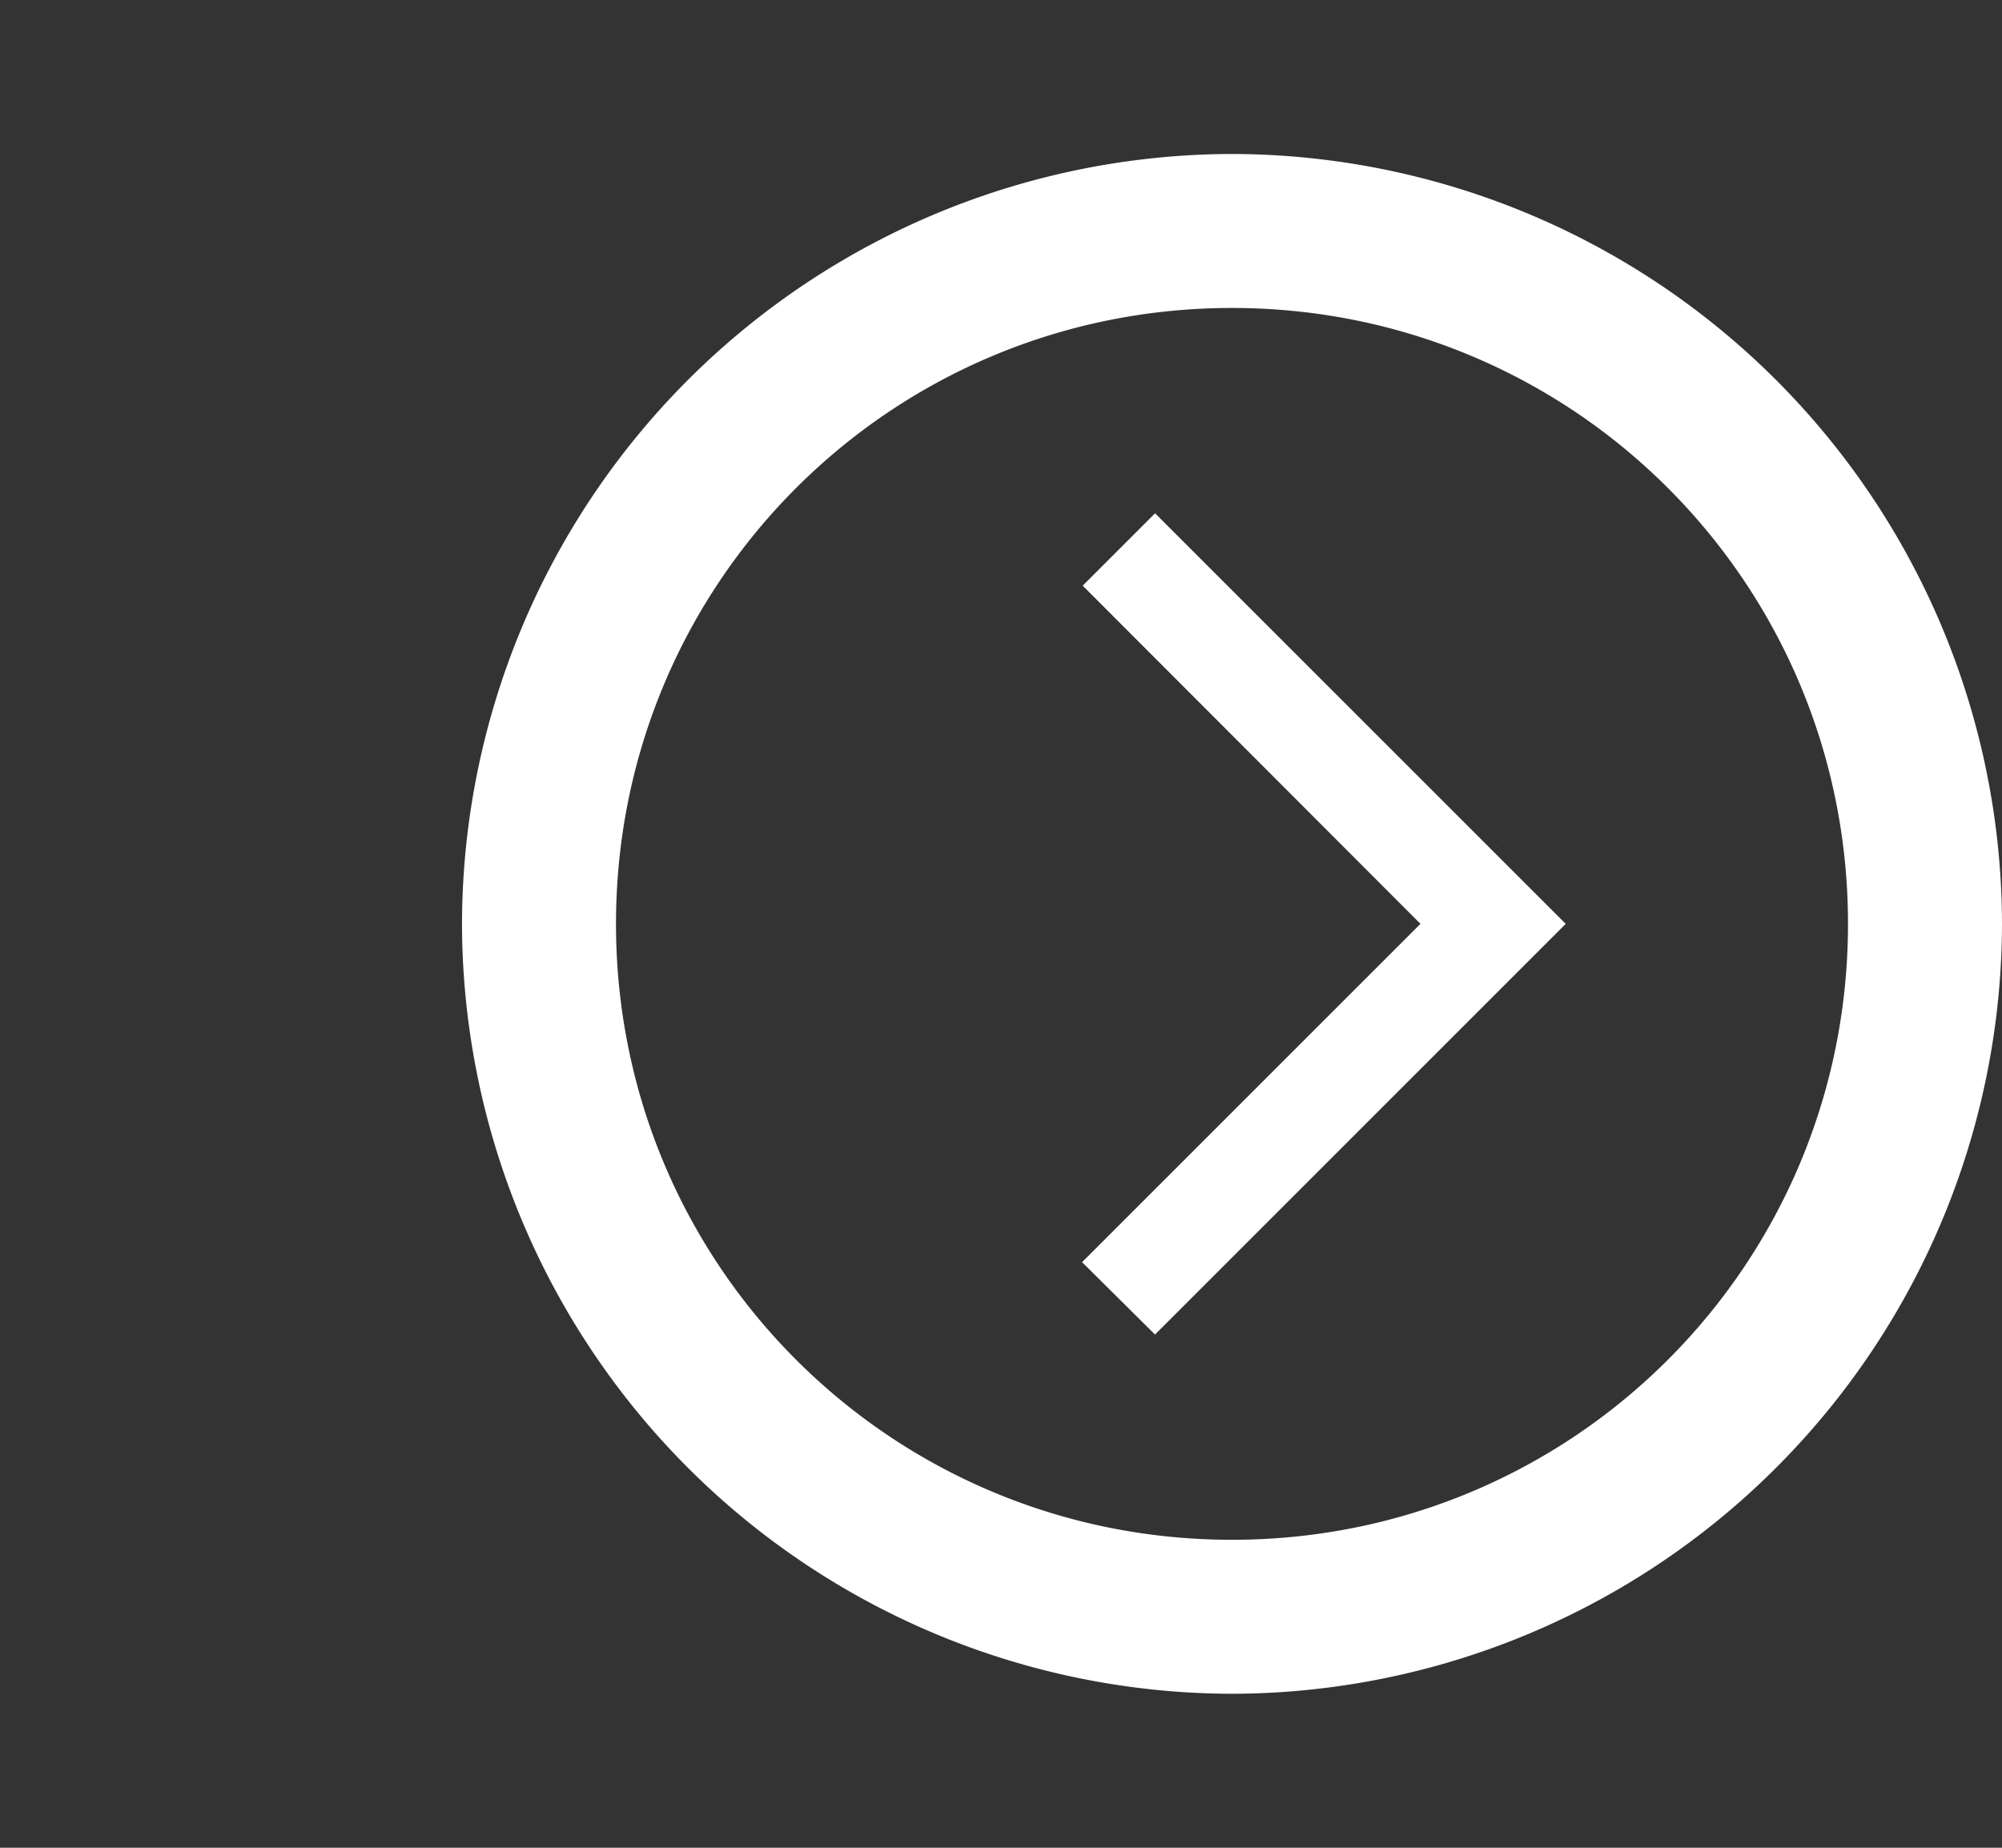 <svg xmlns="http://www.w3.org/2000/svg" width="26" height="24" fill="#fff"  xmlns:v="https://vecta.io/nano"><rect width="100%" height="100%" fill="#333333" stroke="none"/><path d="M16 2A10.02 10.02 0 0 0 6 12a10.02 10.02 0 0 0 10 10 10.02 10.02 0 0 0 10-10A10.02 10.02 0 0 0 16 2zm0 2c4.43 0 8 3.57 8 8s-3.57 8-8 8-8-3.57-8-8 3.57-8 8-8zm-1.947 12.394l.947.94L20.334 12l-5.333-5.333-.94.94L18.448 12s5.807-5.808-4.395 4.394z"/></svg>